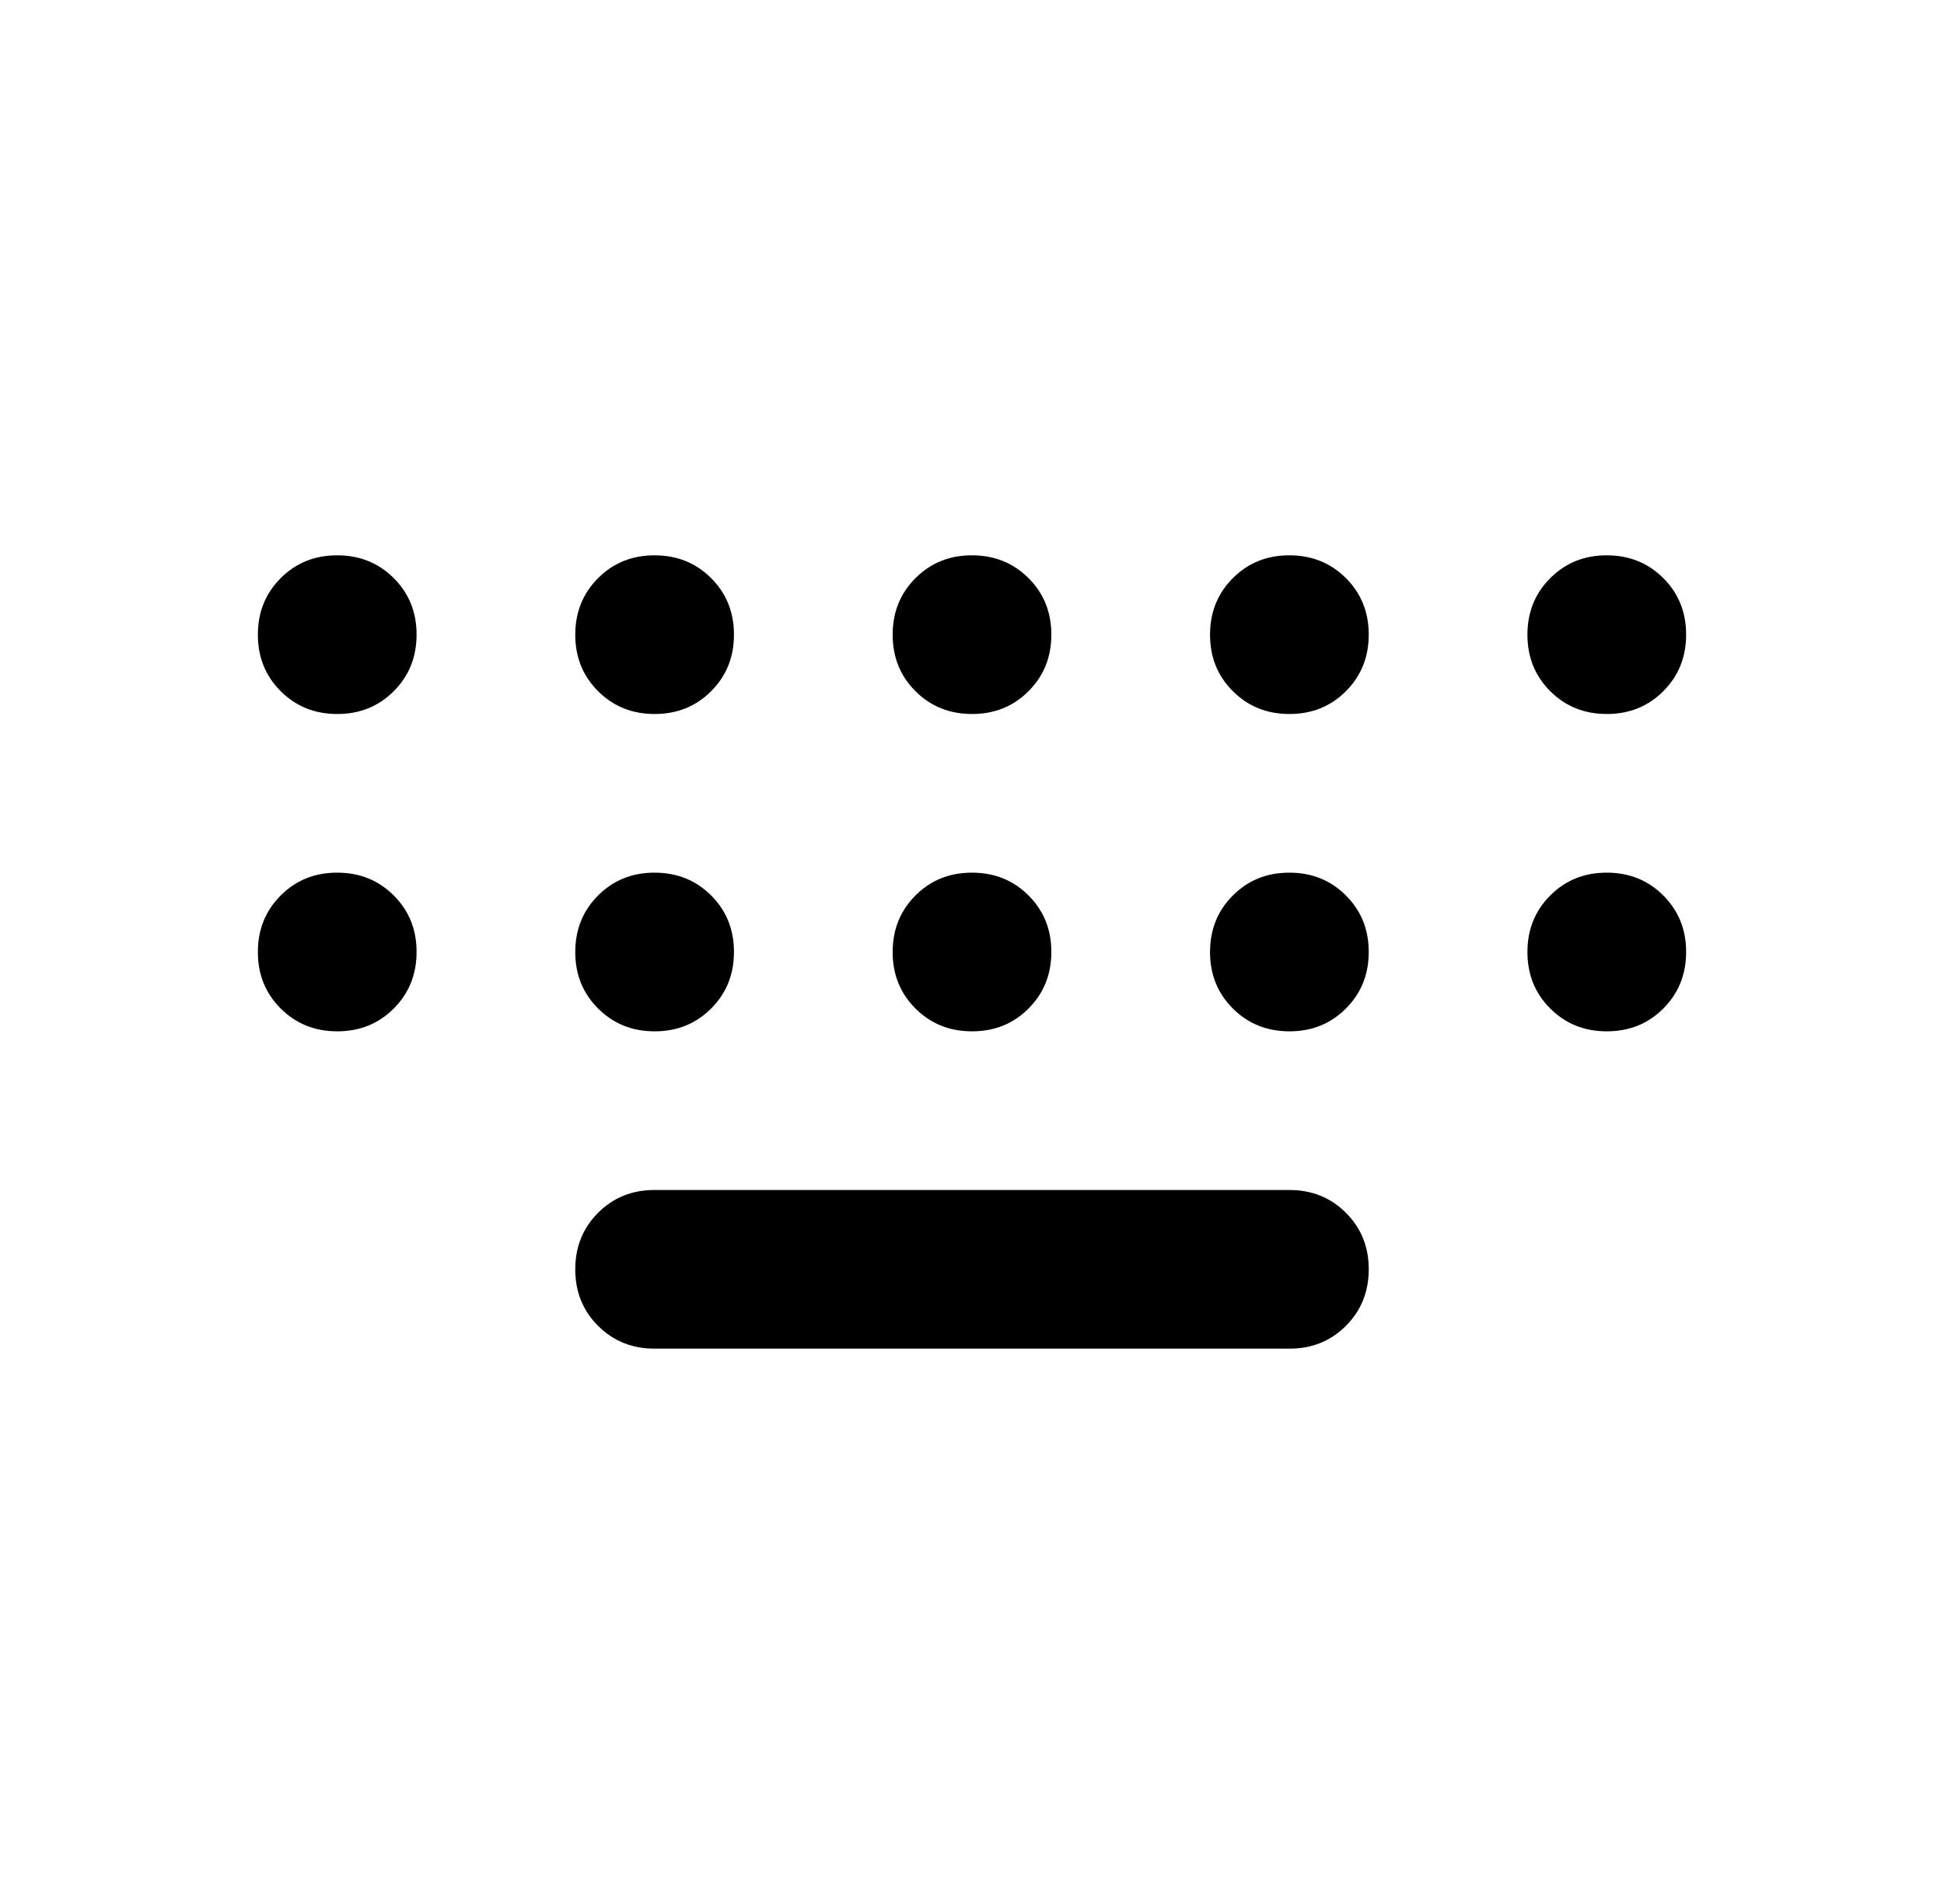 <svg width="49" height="48" viewBox="0 0 49 48" xmlns="http://www.w3.org/2000/svg">
<path d="M16.5 34C15.933 34 15.458 33.808 15.074 33.424C14.69 33.04 14.499 32.565 14.5 32C14.5 31.433 14.692 30.958 15.076 30.574C15.46 30.19 15.935 29.999 16.5 30H32.5C33.067 30 33.542 30.192 33.926 30.576C34.31 30.96 34.501 31.435 34.5 32C34.5 32.567 34.308 33.042 33.924 33.426C33.54 33.81 33.065 34.001 32.5 34H16.5ZM8.5 18C7.933 18 7.458 17.808 7.074 17.424C6.69 17.04 6.499 16.565 6.5 16C6.5 15.433 6.692 14.958 7.076 14.574C7.46 14.19 7.935 13.999 8.5 14C9.067 14 9.542 14.192 9.926 14.576C10.31 14.96 10.501 15.435 10.5 16C10.5 16.567 10.308 17.042 9.924 17.426C9.54 17.81 9.065 18.001 8.5 18ZM16.5 18C15.933 18 15.458 17.808 15.074 17.424C14.69 17.04 14.499 16.565 14.5 16C14.5 15.433 14.692 14.958 15.076 14.574C15.46 14.19 15.935 13.999 16.5 14C17.067 14 17.542 14.192 17.926 14.576C18.31 14.96 18.501 15.435 18.5 16C18.5 16.567 18.308 17.042 17.924 17.426C17.54 17.81 17.065 18.001 16.5 18ZM24.5 18C23.933 18 23.458 17.808 23.074 17.424C22.69 17.04 22.499 16.565 22.5 16C22.5 15.433 22.692 14.958 23.076 14.574C23.46 14.19 23.935 13.999 24.5 14C25.067 14 25.542 14.192 25.926 14.576C26.31 14.96 26.501 15.435 26.5 16C26.5 16.567 26.308 17.042 25.924 17.426C25.54 17.81 25.065 18.001 24.5 18ZM32.5 18C31.933 18 31.458 17.808 31.074 17.424C30.69 17.04 30.499 16.565 30.5 16C30.5 15.433 30.692 14.958 31.076 14.574C31.46 14.19 31.935 13.999 32.5 14C33.067 14 33.542 14.192 33.926 14.576C34.31 14.96 34.501 15.435 34.5 16C34.5 16.567 34.308 17.042 33.924 17.426C33.54 17.81 33.065 18.001 32.5 18ZM40.5 18C39.933 18 39.458 17.808 39.074 17.424C38.69 17.04 38.499 16.565 38.5 16C38.5 15.433 38.692 14.958 39.076 14.574C39.46 14.19 39.935 13.999 40.5 14C41.067 14 41.542 14.192 41.926 14.576C42.31 14.96 42.501 15.435 42.5 16C42.5 16.567 42.308 17.042 41.924 17.426C41.54 17.81 41.065 18.001 40.5 18ZM40.5 26C39.933 26 39.458 25.808 39.074 25.424C38.69 25.04 38.499 24.565 38.5 24C38.5 23.433 38.692 22.958 39.076 22.574C39.46 22.19 39.935 21.999 40.5 22C41.067 22 41.542 22.192 41.926 22.576C42.31 22.96 42.501 23.435 42.5 24C42.5 24.567 42.308 25.042 41.924 25.426C41.54 25.81 41.065 26.001 40.5 26ZM32.5 26C31.933 26 31.458 25.808 31.074 25.424C30.69 25.04 30.499 24.565 30.5 24C30.5 23.433 30.692 22.958 31.076 22.574C31.46 22.19 31.935 21.999 32.5 22C33.067 22 33.542 22.192 33.926 22.576C34.31 22.96 34.501 23.435 34.5 24C34.5 24.567 34.308 25.042 33.924 25.426C33.54 25.81 33.065 26.001 32.5 26ZM24.5 26C23.933 26 23.458 25.808 23.074 25.424C22.69 25.04 22.499 24.565 22.5 24C22.5 23.433 22.692 22.958 23.076 22.574C23.46 22.19 23.935 21.999 24.5 22C25.067 22 25.542 22.192 25.926 22.576C26.31 22.96 26.501 23.435 26.5 24C26.5 24.567 26.308 25.042 25.924 25.426C25.54 25.81 25.065 26.001 24.5 26ZM16.5 26C15.933 26 15.458 25.808 15.074 25.424C14.69 25.04 14.499 24.565 14.5 24C14.5 23.433 14.692 22.958 15.076 22.574C15.46 22.19 15.935 21.999 16.5 22C17.067 22 17.542 22.192 17.926 22.576C18.31 22.96 18.501 23.435 18.5 24C18.5 24.567 18.308 25.042 17.924 25.426C17.54 25.81 17.065 26.001 16.5 26ZM8.5 26C7.933 26 7.458 25.808 7.074 25.424C6.69 25.04 6.499 24.565 6.5 24C6.5 23.433 6.692 22.958 7.076 22.574C7.46 22.19 7.935 21.999 8.5 22C9.067 22 9.542 22.192 9.926 22.576C10.31 22.96 10.501 23.435 10.5 24C10.5 24.567 10.308 25.042 9.924 25.426C9.54 25.81 9.065 26.001 8.5 26Z"/>
</svg>
